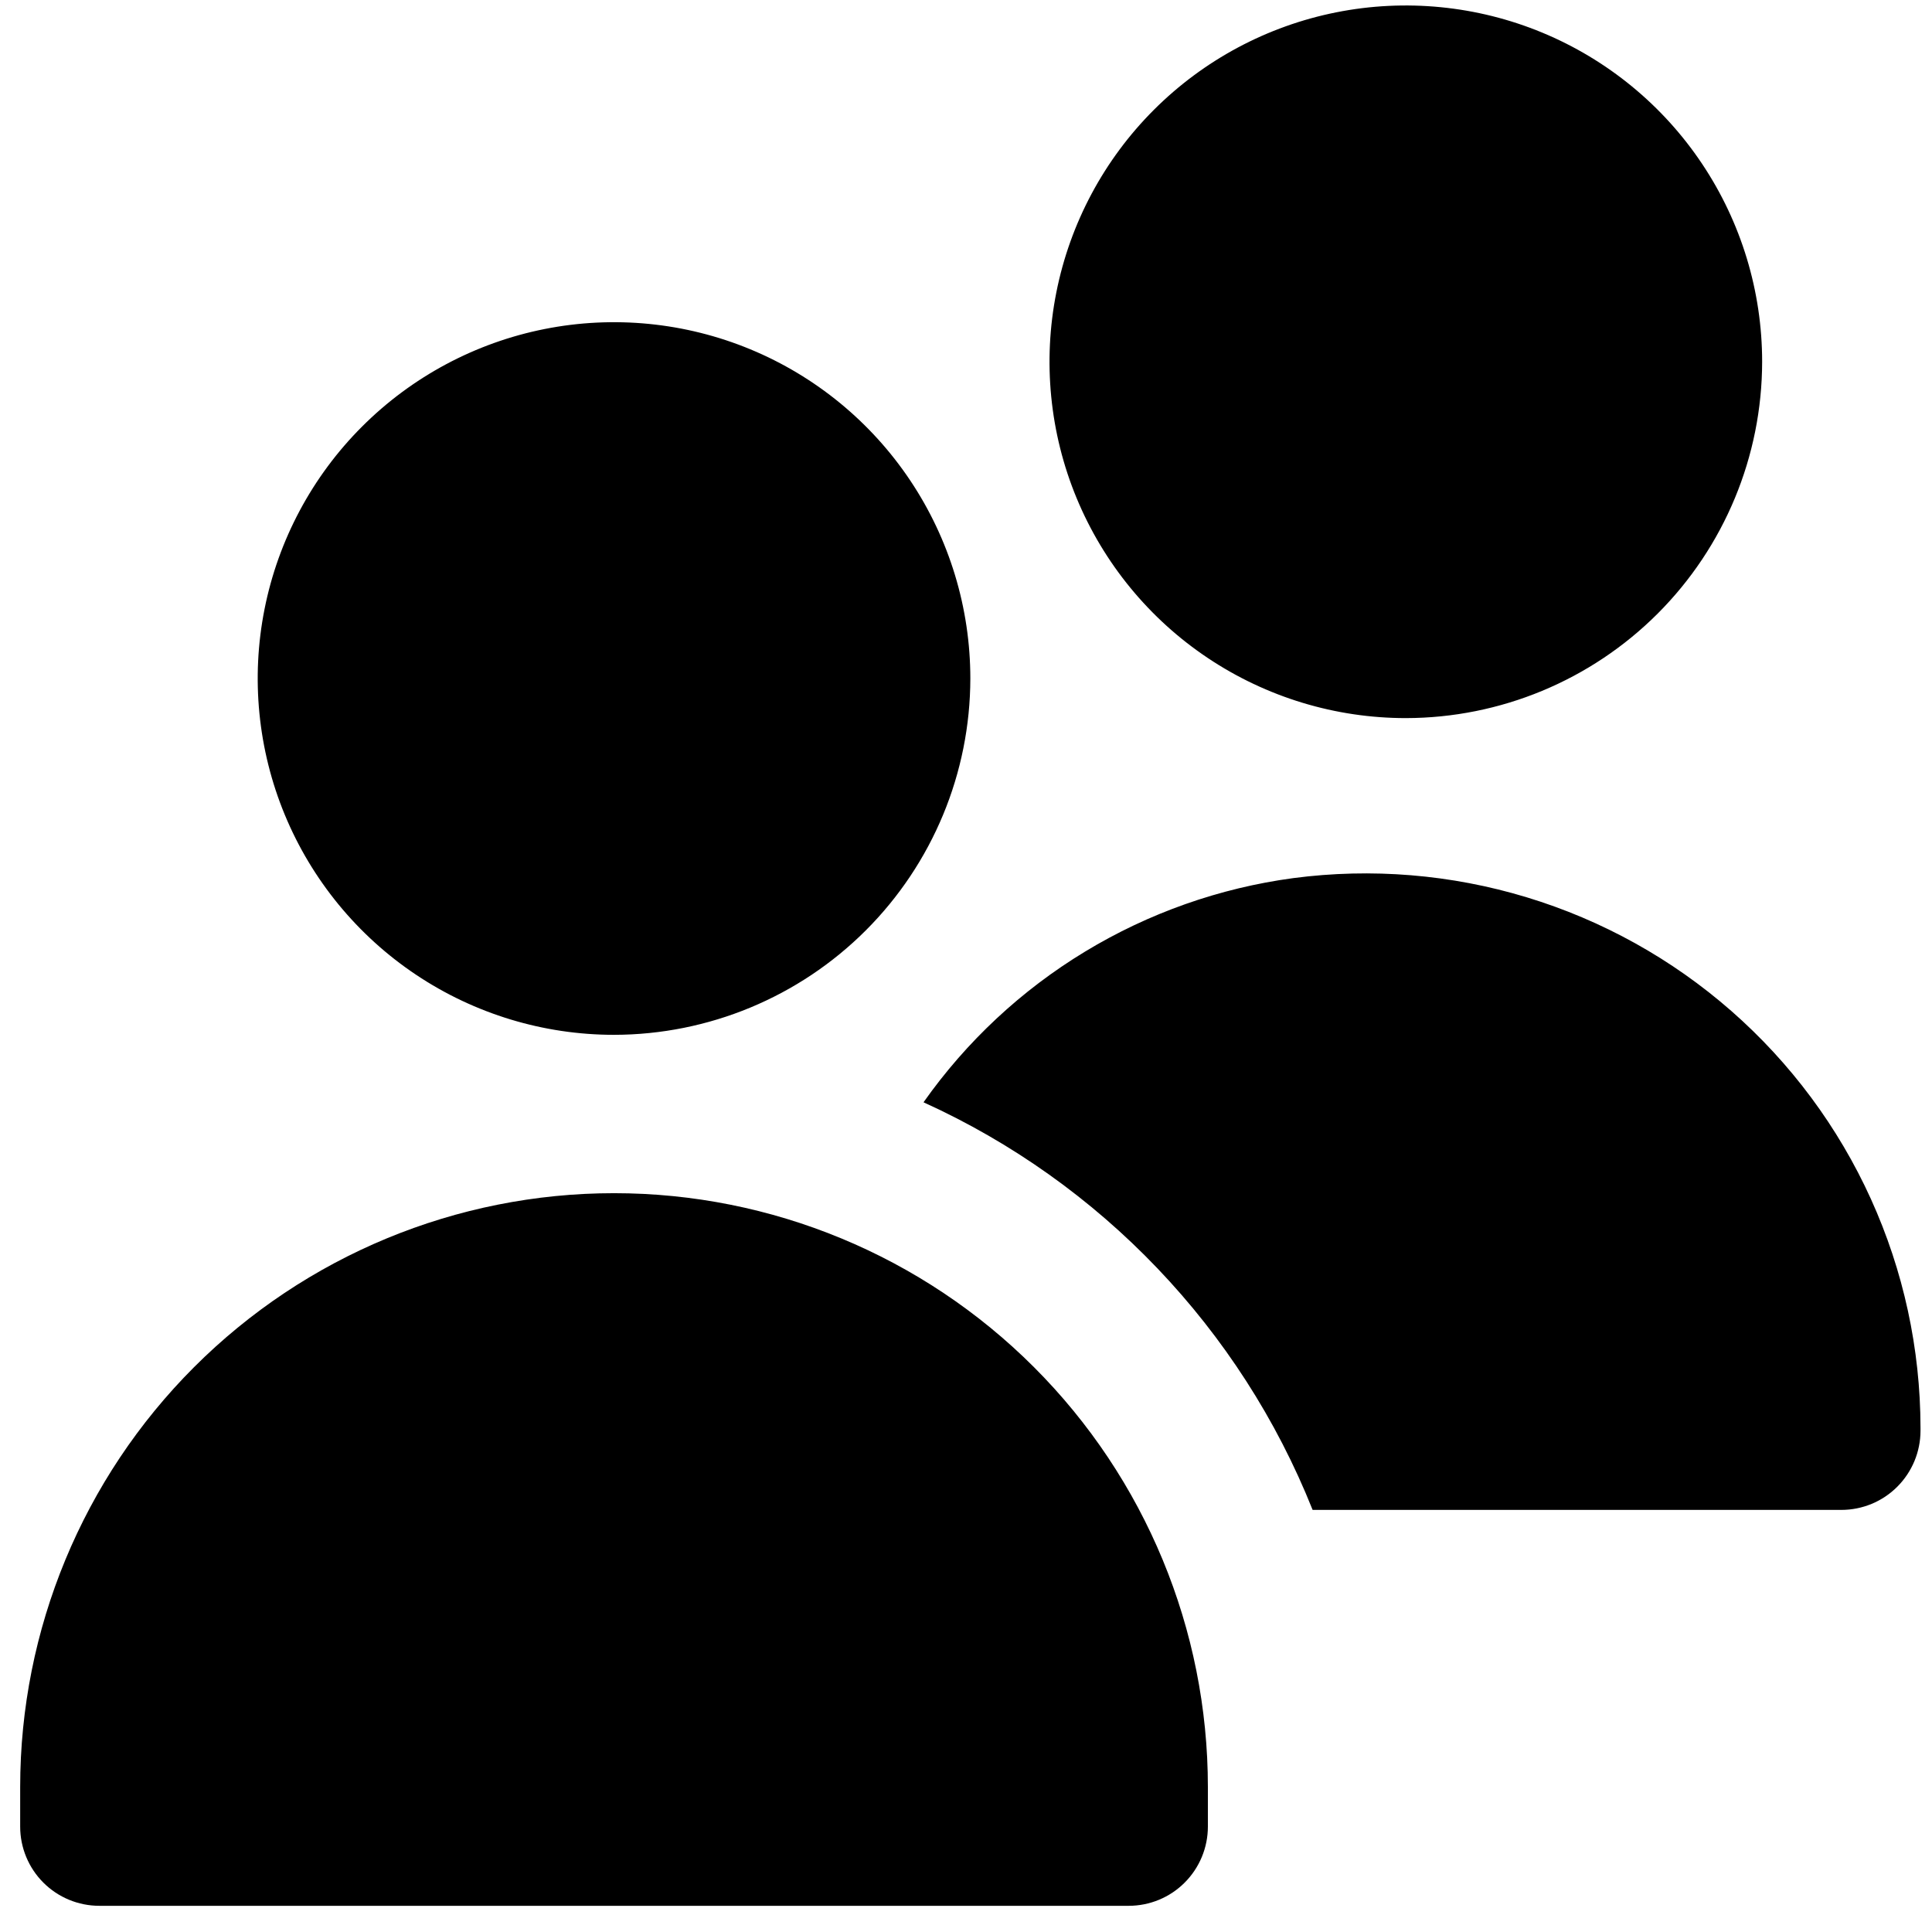 <svg width="61" height="61" viewBox="0 0 61 61" fill="none" xmlns="http://www.w3.org/2000/svg">
<g clip-path="url(#clip0_100_5765)">
<path d="M19.387 32.673C17.162 32.673 14.987 32.013 13.137 30.777C11.287 29.541 9.845 27.784 8.993 25.728C8.142 23.672 7.919 21.41 8.353 19.228C8.787 17.046 9.858 15.041 11.432 13.468C13.005 11.895 15.01 10.823 17.192 10.389C19.374 9.955 21.636 10.178 23.692 11.029C25.748 11.881 27.505 13.323 28.741 15.173C29.977 17.023 30.637 19.198 30.637 21.423C30.633 24.405 29.447 27.265 27.338 29.374C25.229 31.483 22.369 32.669 19.387 32.673ZM35.637 60.173H3.137C2.474 60.173 1.838 59.91 1.369 59.441C0.9 58.972 0.637 58.336 0.637 57.673V56.423C0.637 51.45 2.612 46.681 6.128 43.165C9.645 39.648 14.414 37.673 19.387 37.673C24.36 37.673 29.129 39.648 32.645 43.165C36.161 46.681 38.137 51.45 38.137 56.423V57.673C38.137 58.336 37.873 58.972 37.404 59.441C36.936 59.91 36.3 60.173 35.637 60.173ZM44.387 22.673C42.162 22.673 39.987 22.013 38.137 20.777C36.286 19.541 34.845 17.784 33.993 15.728C33.142 13.672 32.919 11.41 33.353 9.228C33.787 7.046 34.858 5.041 36.432 3.468C38.005 1.895 40.01 0.823 42.192 0.389C44.374 -0.045 46.636 0.178 48.692 1.029C50.748 1.881 52.505 3.323 53.741 5.173C54.977 7.023 55.637 9.198 55.637 11.423C55.633 14.405 54.447 17.265 52.338 19.374C50.229 21.483 47.369 22.669 44.387 22.673ZM40.834 27.725C38.506 28.038 36.267 28.828 34.258 30.046C32.249 31.263 30.513 32.883 29.159 34.803C34.761 37.347 39.163 41.958 41.444 47.673H58.137C58.8 47.673 59.436 47.41 59.904 46.941C60.373 46.472 60.637 45.836 60.637 45.173V45.078C60.634 42.586 60.1 40.123 59.07 37.854C58.04 35.585 56.538 33.562 54.663 31.919C52.789 30.277 50.586 29.053 48.201 28.33C45.817 27.607 43.305 27.401 40.834 27.725Z" fill="black"/>
</g>
<defs>
<clipPath id="clip0_100_5765">
<rect width="60" height="60" fill="white" transform="translate(0.637 0.173)"/>
</clipPath>
</defs>
</svg>
